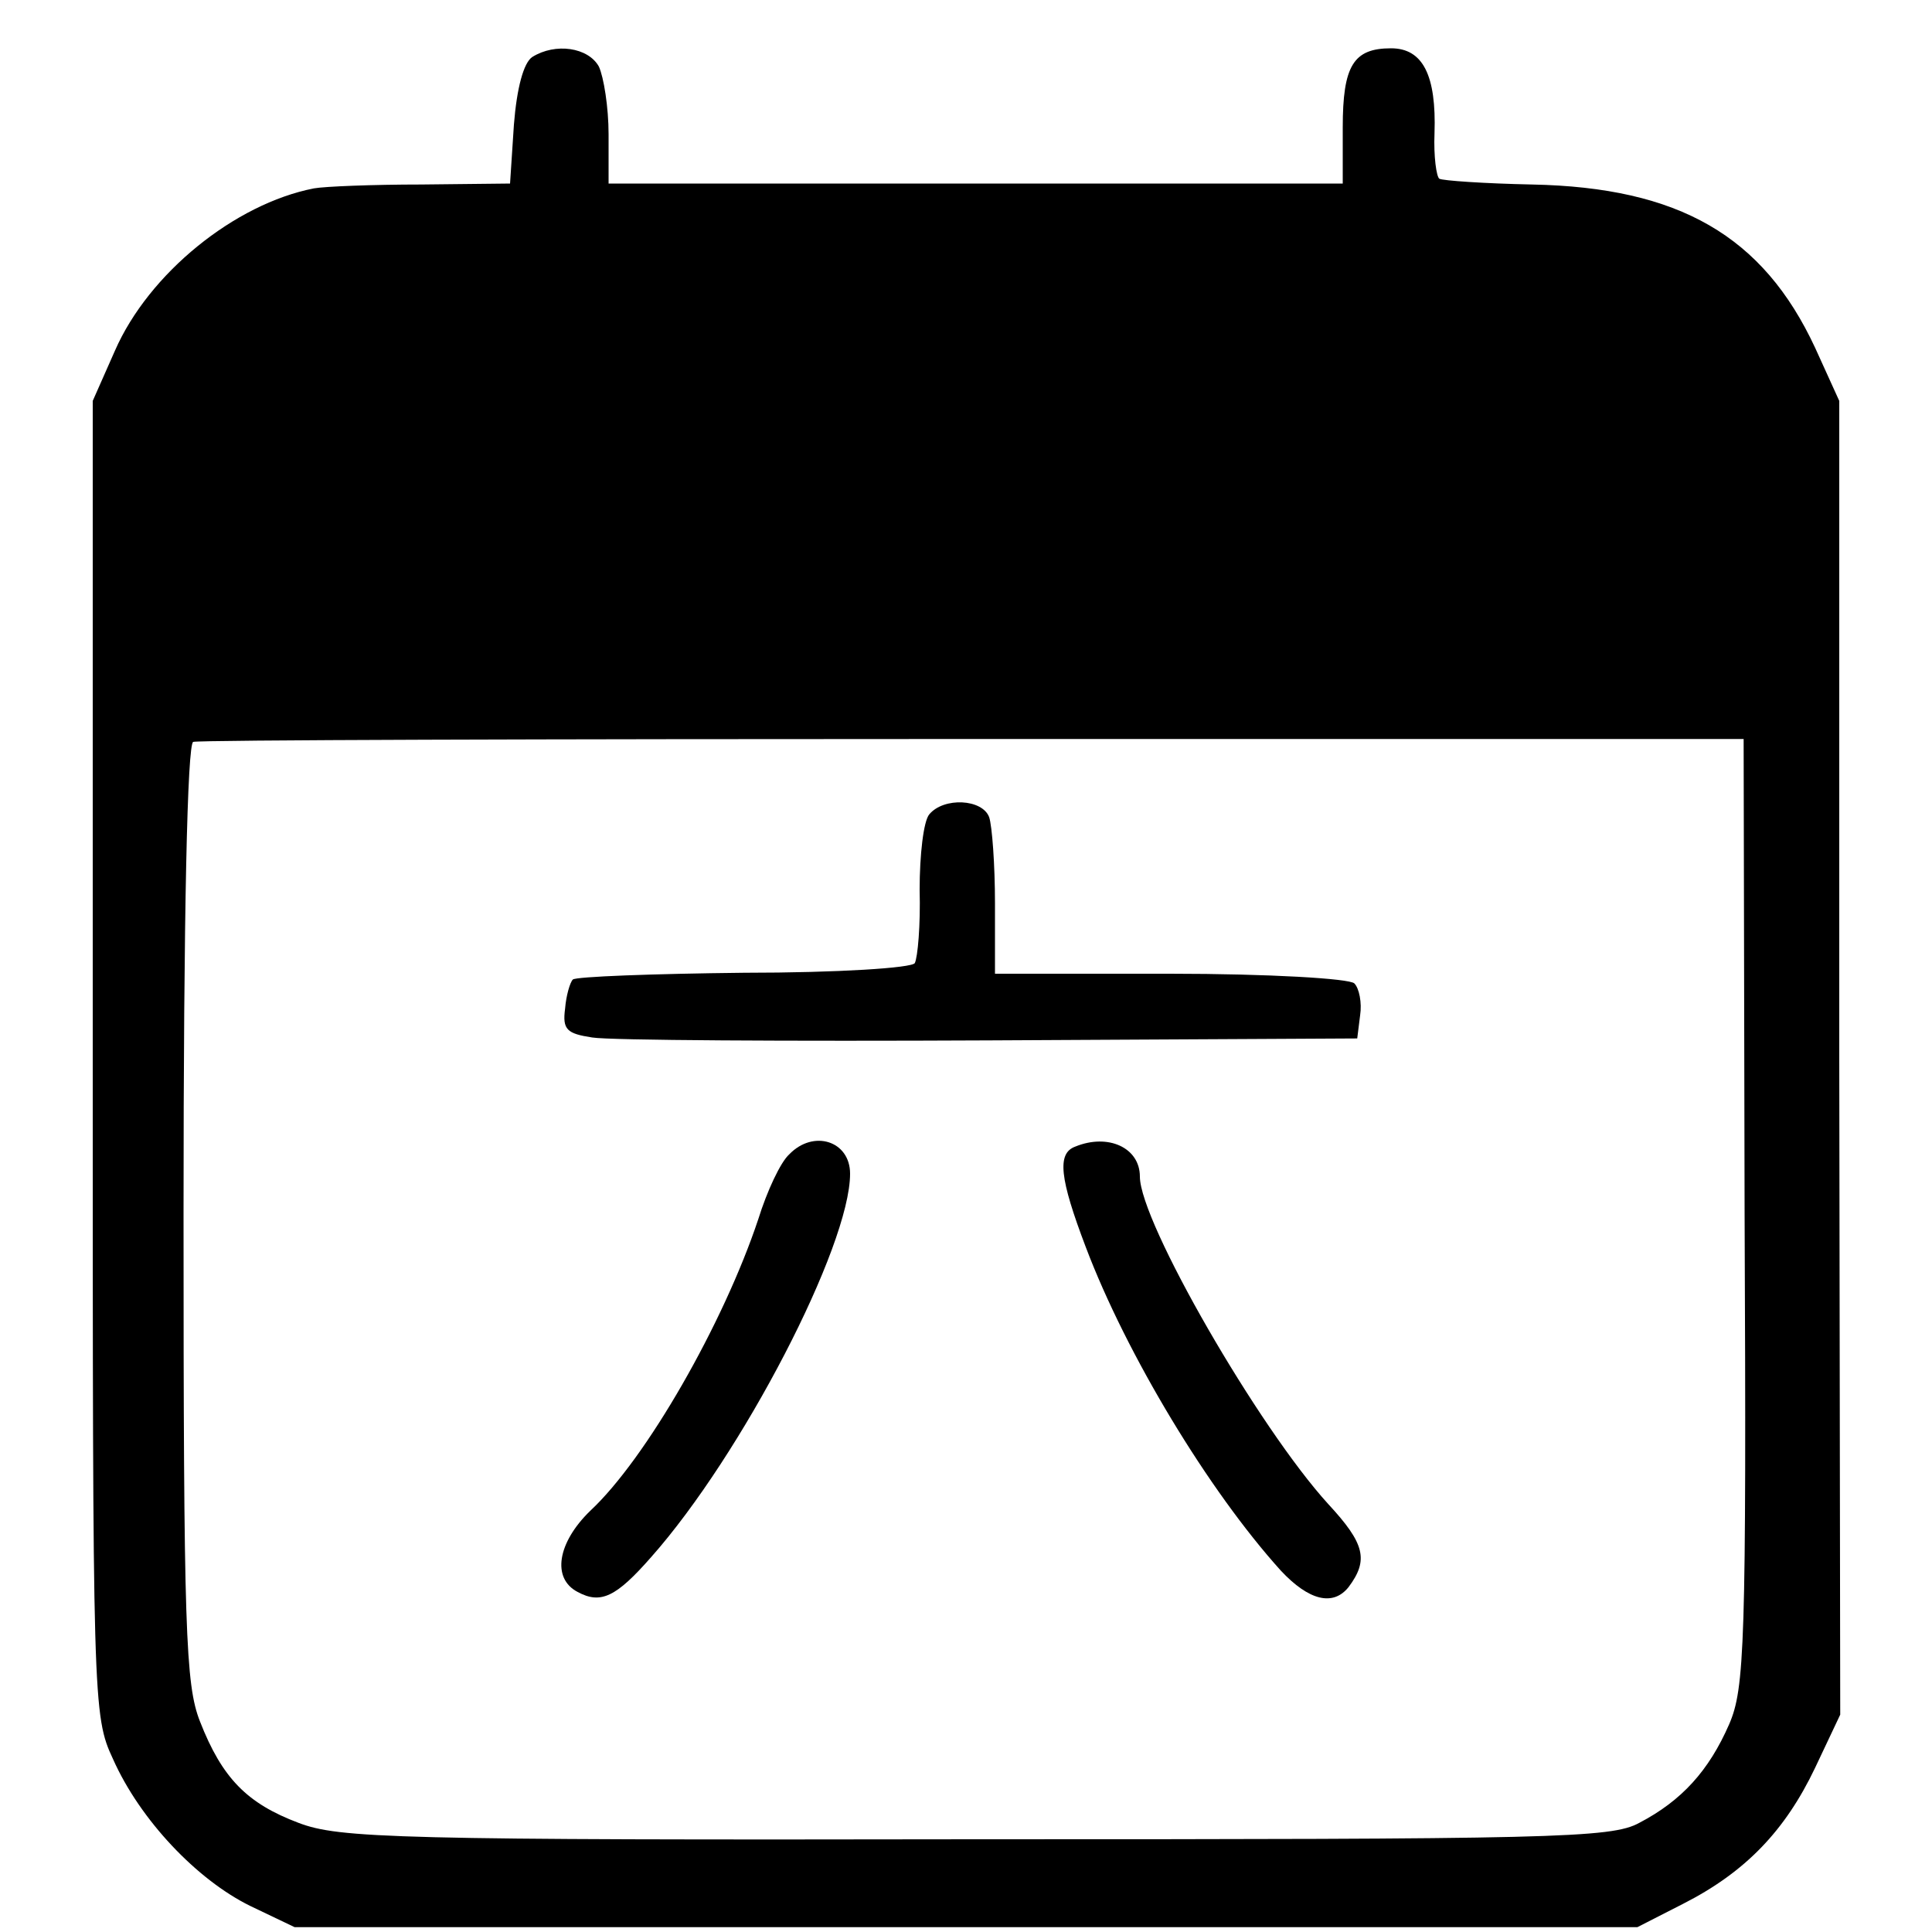 <?xml version="1.0" standalone="no"?>
<!DOCTYPE svg PUBLIC "-//W3C//DTD SVG 20010904//EN"
 "http://www.w3.org/TR/2001/REC-SVG-20010904/DTD/svg10.dtd">
<svg version="1.0" xmlns="http://www.w3.org/2000/svg"
 width="200pt" height="200pt" viewBox="0 0 200 200"
 preserveAspectRatio="xMidYMid meet">
<g transform="translate(0,200) scale(0.1,-0.1)"
fill="#000000" stroke="none">
<path d="M551 1941 c-9 -6 -16 -32 -19 -70 l-4 -61 -92 -1 c-50 0 -100 -2
-111 -4 -82 -16 -171 -88 -206 -168 l-23 -52 0 -680 c0 -669 0 -681 21 -726
28 -63 87 -125 142 -152 l46 -22 695 0 695 0 47 24 c65 33 106 76 137 141 l26
55 -1 680 0 680 -25 55 c-54 116 -141 166 -293 169 -49 1 -93 4 -96 6 -3 2 -6
23 -5 47 2 60 -12 88 -45 88 -39 0 -50 -18 -50 -82 l0 -58 -380 0 -380 0 0 51
c0 28 -5 59 -10 70 -11 20 -45 25 -69 10z m1255 -1196 c2 -449 0 -493 -16
-530 -21 -48 -49 -79 -93 -102 -29 -16 -89 -17 -687 -17 -602 -1 -659 1 -701
17 -53 20 -79 46 -102 105 -15 38 -17 95 -17 526 0 314 4 486 10 488 5 2 369
3 807 3 l798 0 1 -490z"/>
<path d="M962 1157 c-6 -7 -10 -42 -10 -78 1 -37 -2 -70 -5 -76 -3 -5 -79 -10
-177 -10 -94 -1 -174 -4 -177 -7 -3 -3 -7 -17 -8 -30 -3 -22 2 -26 28 -30 18
-3 203 -4 412 -3 l380 2 3 24 c2 13 -1 28 -6 33 -5 5 -88 10 -191 10 l-181 0
0 73 c0 40 -3 80 -6 89 -7 19 -47 21 -62 3z"/>
<path d="M817 805 c-9 -8 -23 -38 -32 -67 -36 -108 -116 -248 -174 -302 -34
-33 -40 -70 -13 -84 24 -13 40 -5 76 36 94 106 206 322 206 397 0 34 -38 46
-63 20z"/>
<path d="M1113 813 c-19 -7 -16 -33 11 -104 42 -111 127 -252 202 -335 29 -31
54 -37 70 -17 21 28 17 45 -21 86 -72 79 -195 292 -195 339 0 30 -33 45 -67
31z"/>
</g>
</svg>
